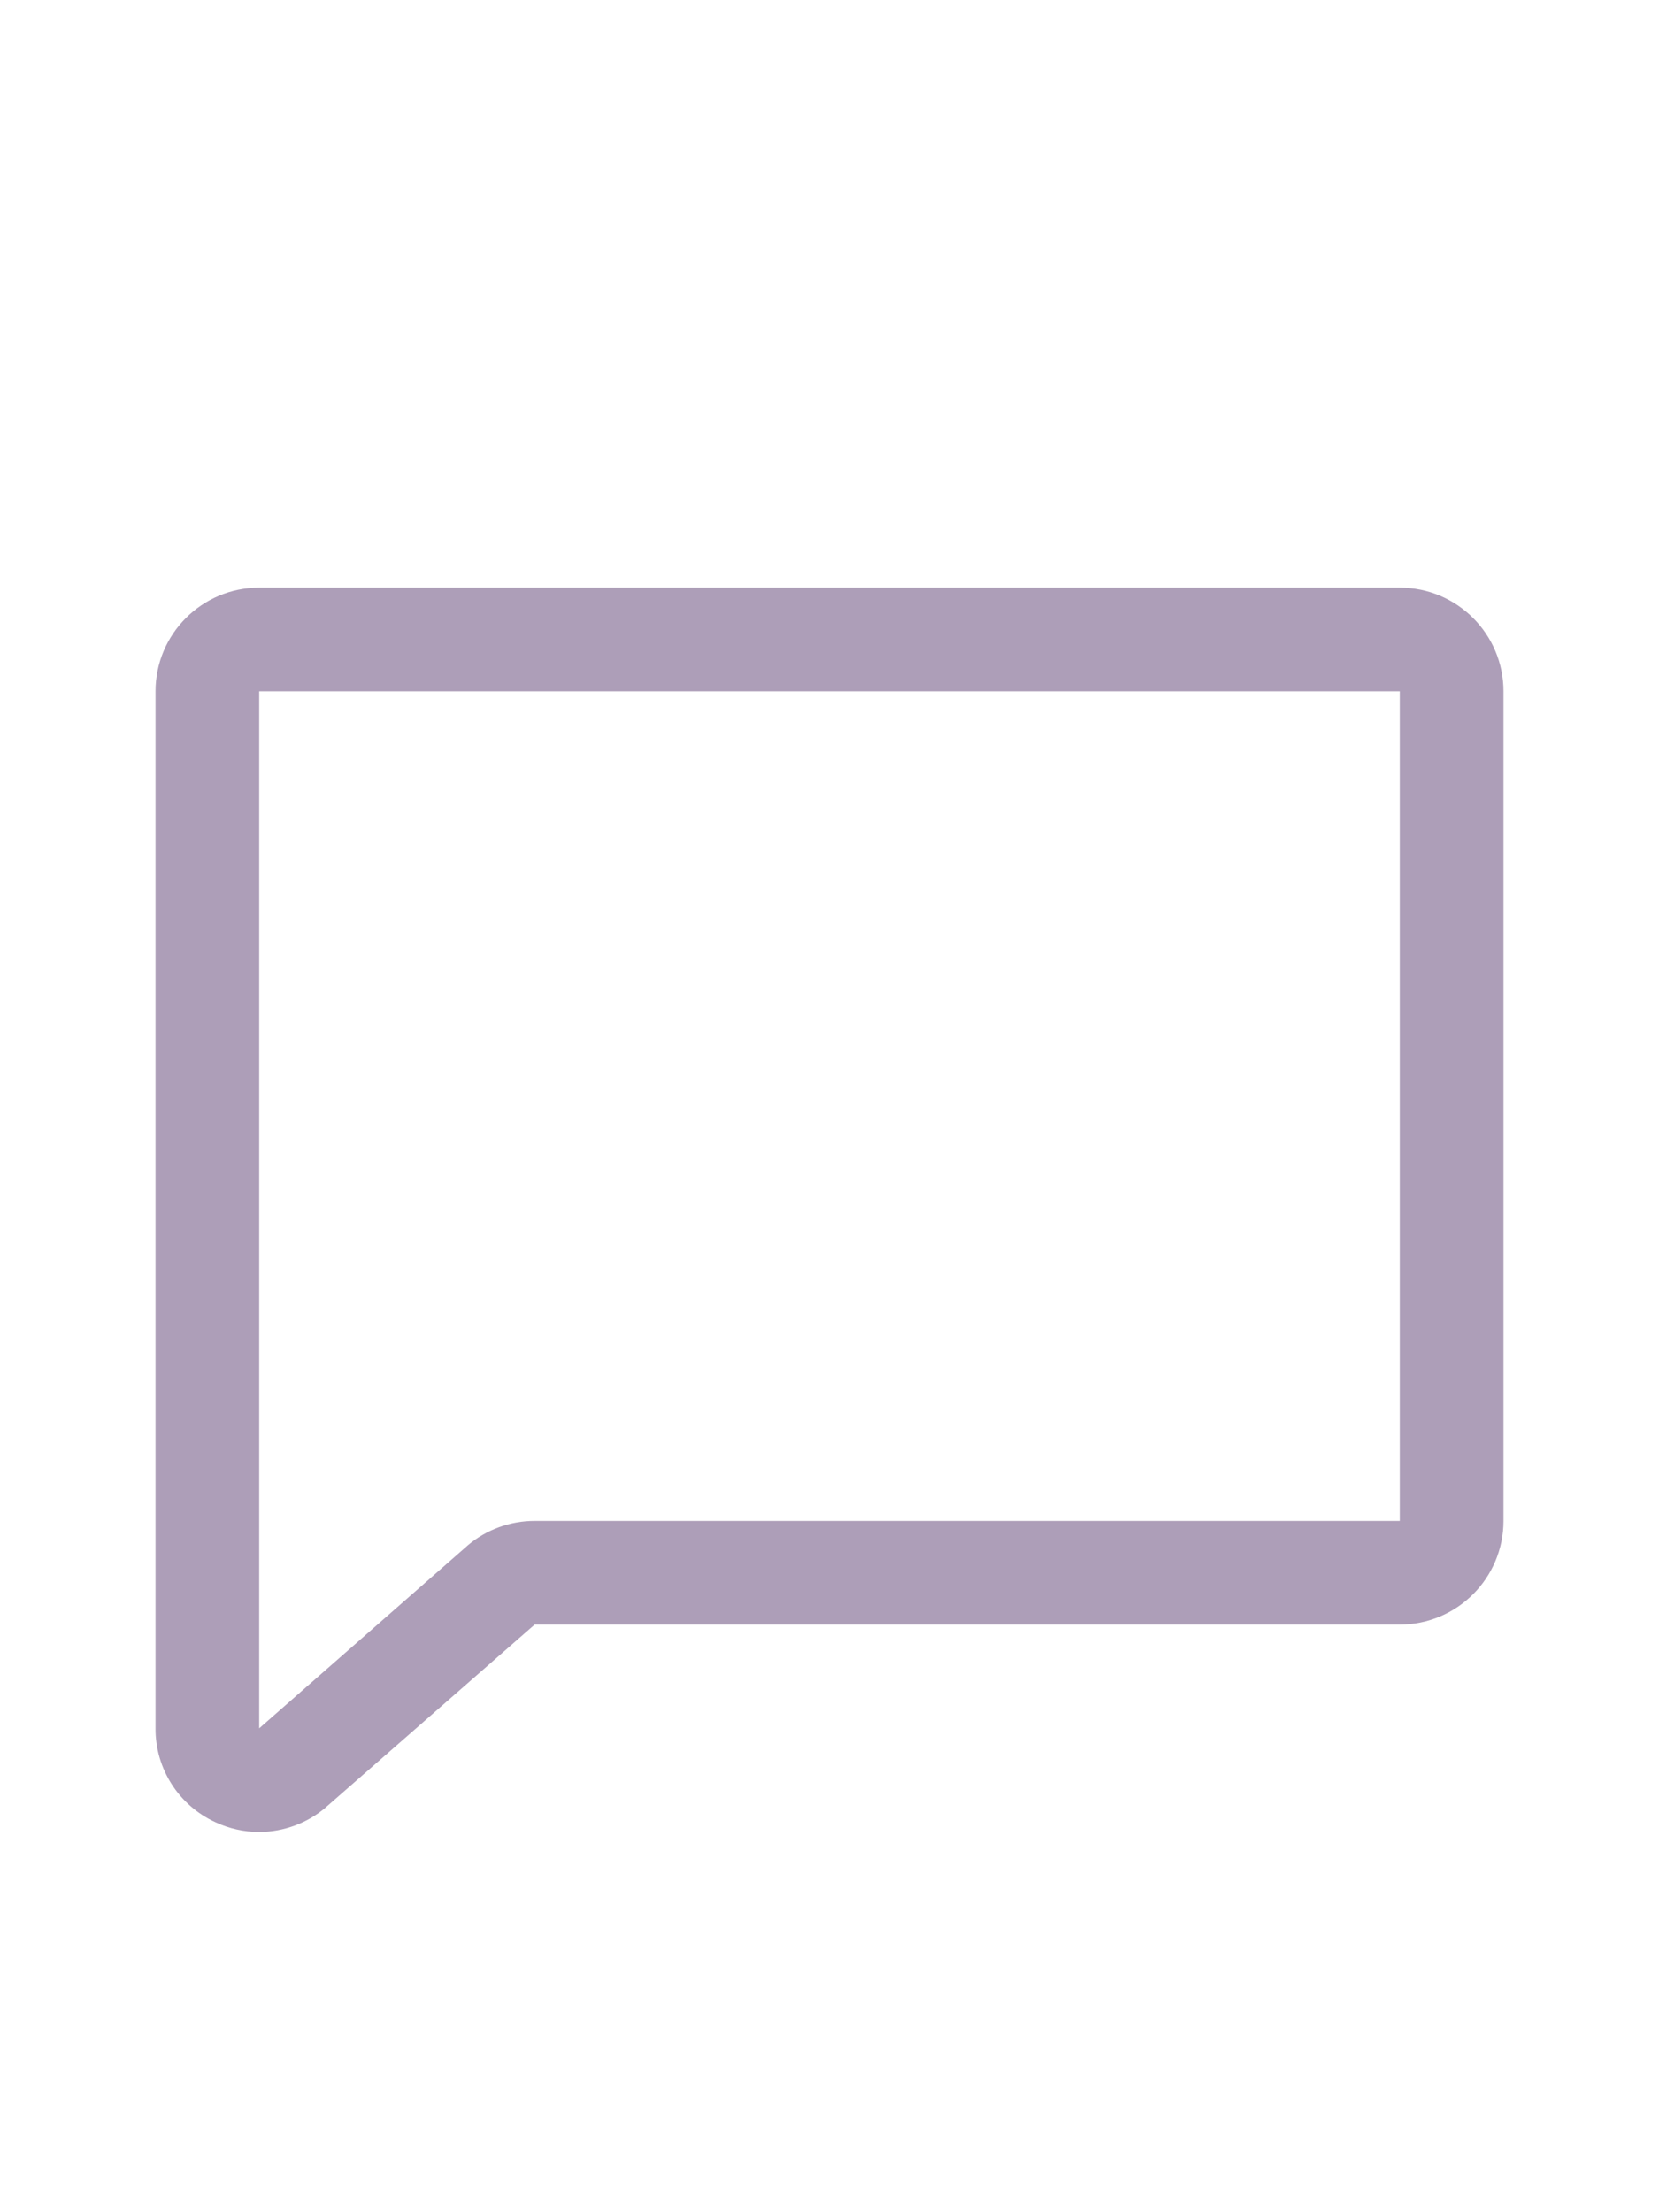 <svg width="24" height="32" viewBox="0 0 24 32" fill="none" xmlns="http://www.w3.org/2000/svg">
<g clip-path="url(#clip0_3_297)">
<path fill-rule="evenodd" clip-rule="evenodd" d="M20.25 8.5H3.75C2.922 8.5 2.25 9.172 2.25 10V25C2.246 25.584 2.586 26.116 3.117 26.359C3.315 26.452 3.531 26.5 3.75 26.5C4.102 26.499 4.443 26.374 4.711 26.146C4.715 26.143 4.72 26.139 4.723 26.135L7.734 23.5H20.25C21.078 23.5 21.75 22.828 21.75 22V10C21.75 9.172 21.078 8.5 20.25 8.5ZM20.25 22H7.734C7.381 22 7.039 22.124 6.769 22.352L6.758 22.362L3.75 25V10H20.25V22Z" fill="#AD9EB8"/>
</g>
<defs>
<clipPath id="clip0_3_297">
<rect width="24" height="24" fill="white" transform="translate(0 4)"/>
</clipPath>
</defs>
</svg>

